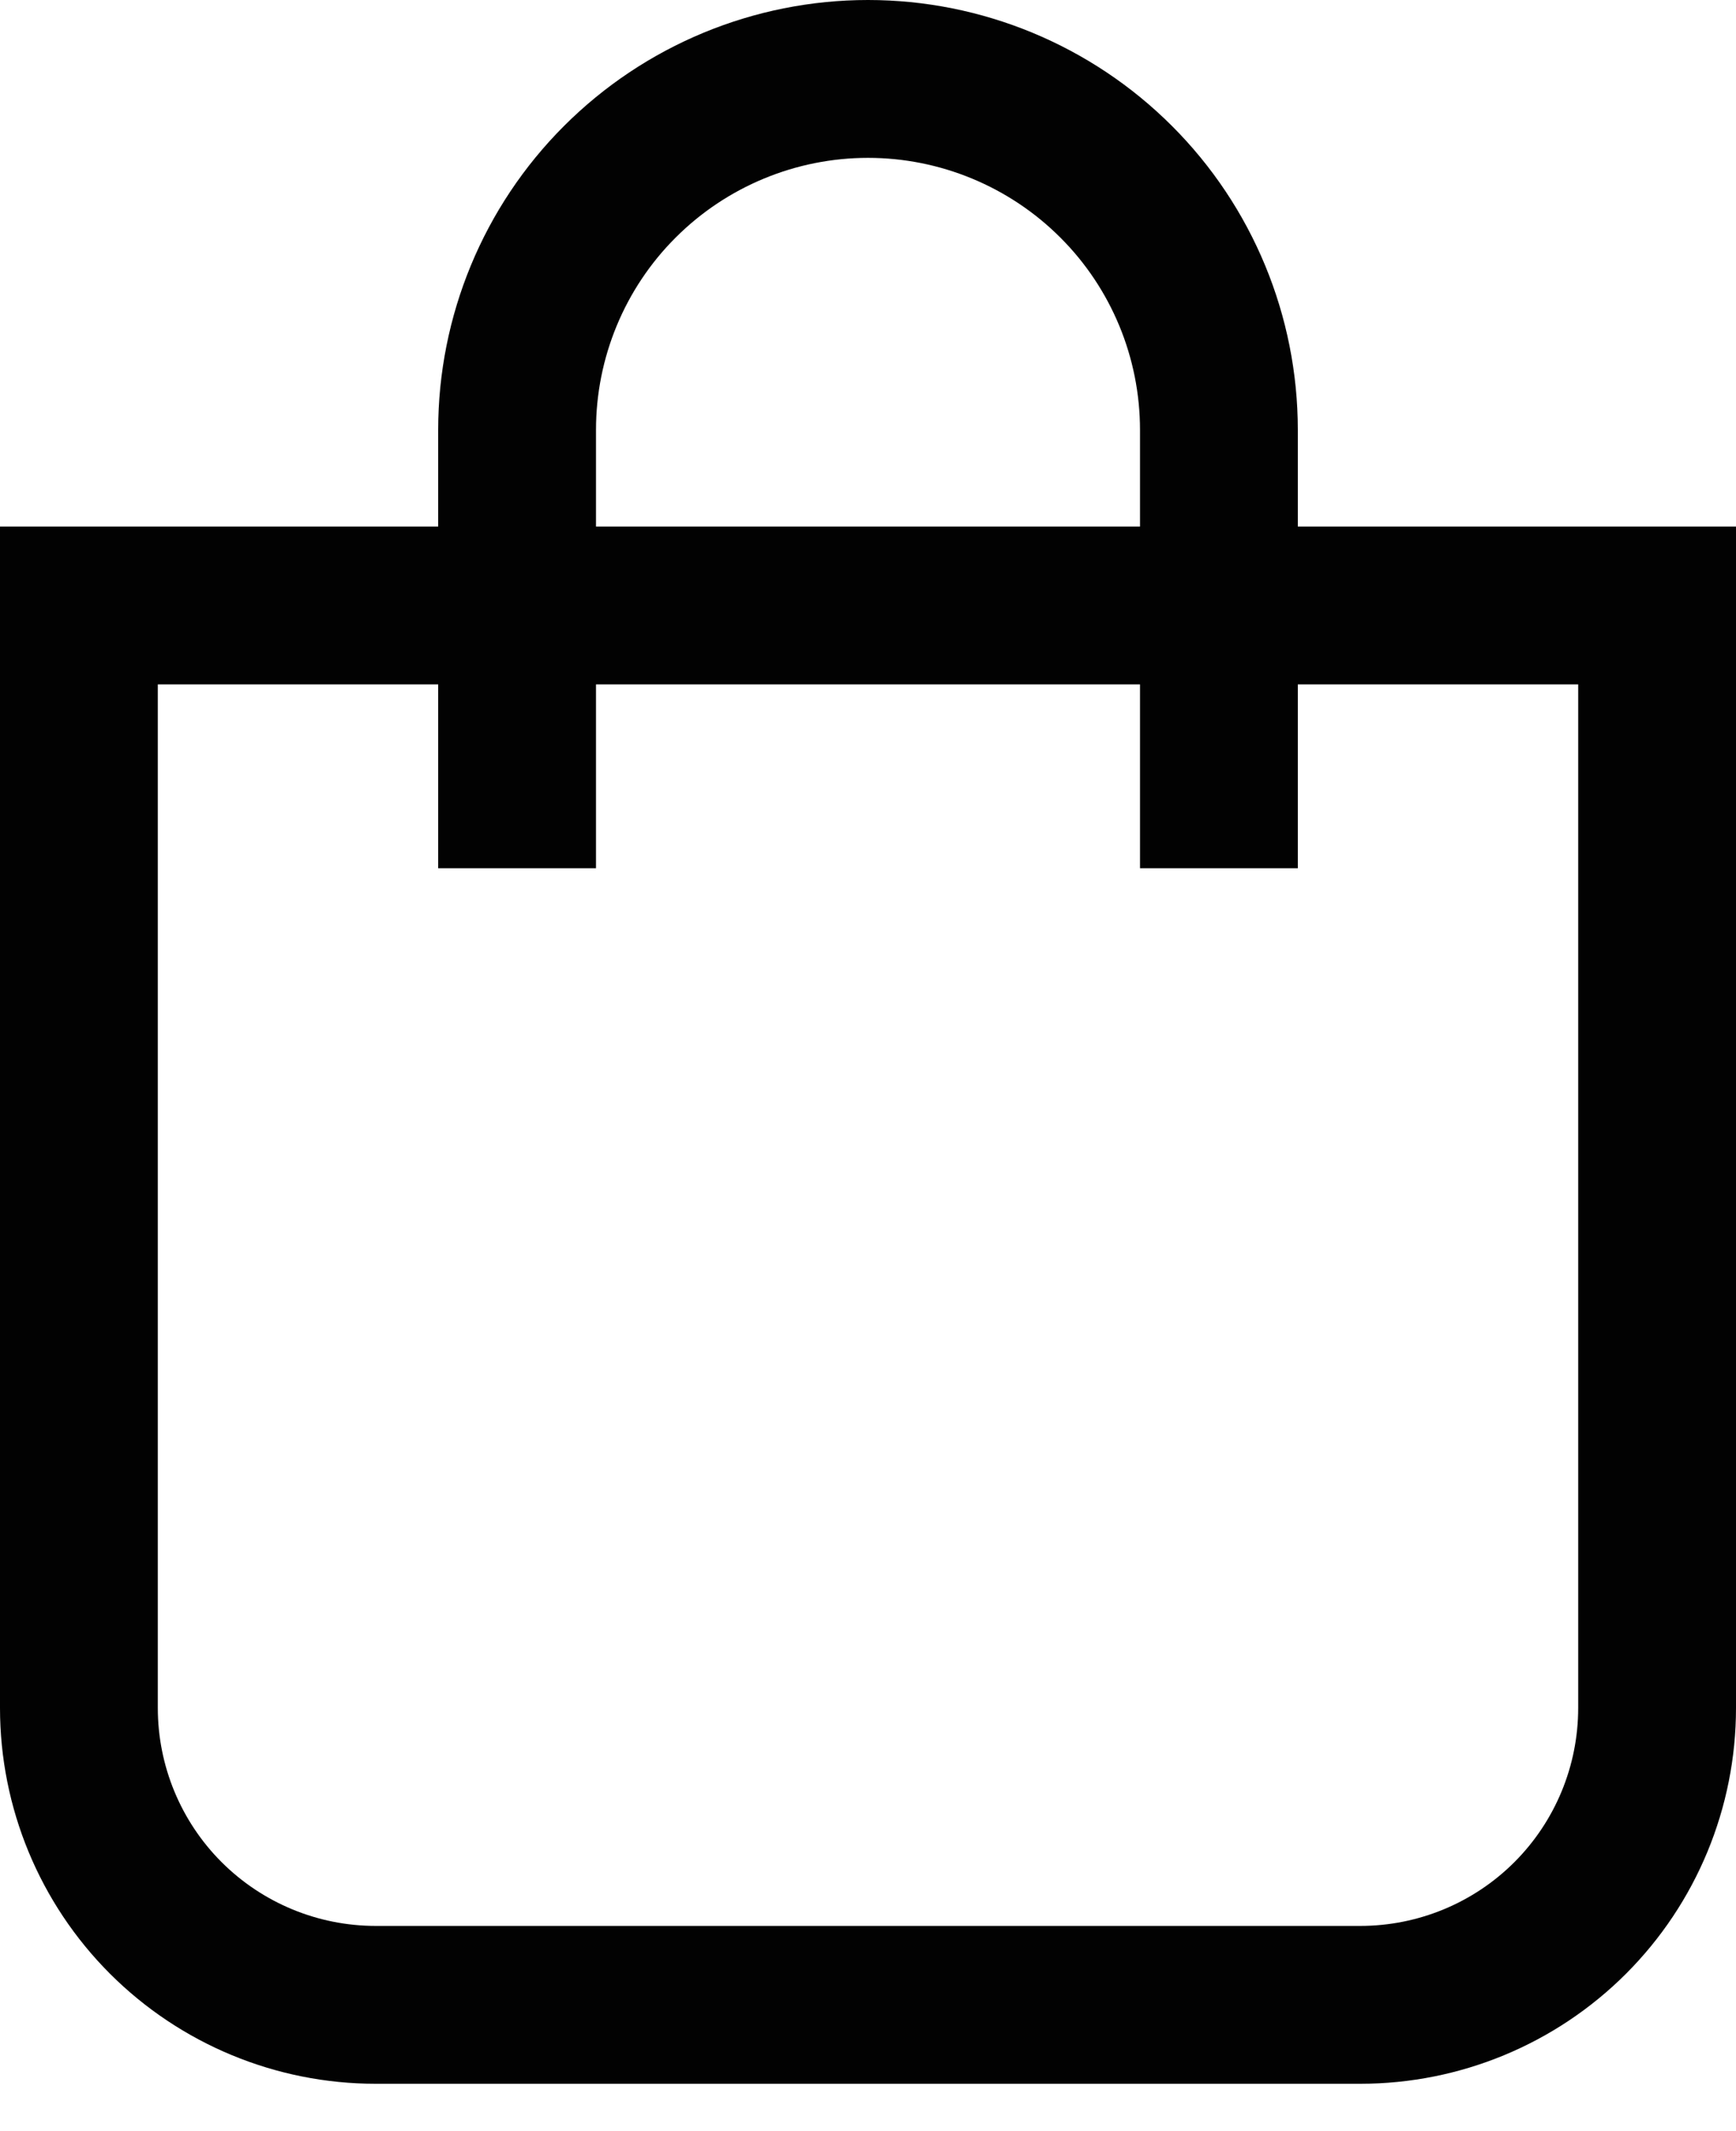 <svg width="22" height="27" viewBox="0 0 22 27" fill="none" xmlns="http://www.w3.org/2000/svg">
<path d="M1 7.671H21V21.64C21 22.637 20.604 23.594 19.899 24.299C19.194 25.004 18.237 25.4 17.24 25.4H4.76C3.763 25.4 2.807 25.004 2.101 24.299C1.396 23.594 1 22.637 1 21.64V7.671Z" stroke="#020202" stroke-width="2" stroke-miterlimit="10"/>
<path d="M6.553 11V5.447C6.553 4.268 7.021 3.136 7.855 2.303C8.689 1.469 9.821 1 11 1C12.179 1 13.311 1.469 14.145 2.303C14.979 3.136 15.447 4.268 15.447 5.447V11" stroke="#020202" stroke-width="2" stroke-miterlimit="10"/>
</svg>
